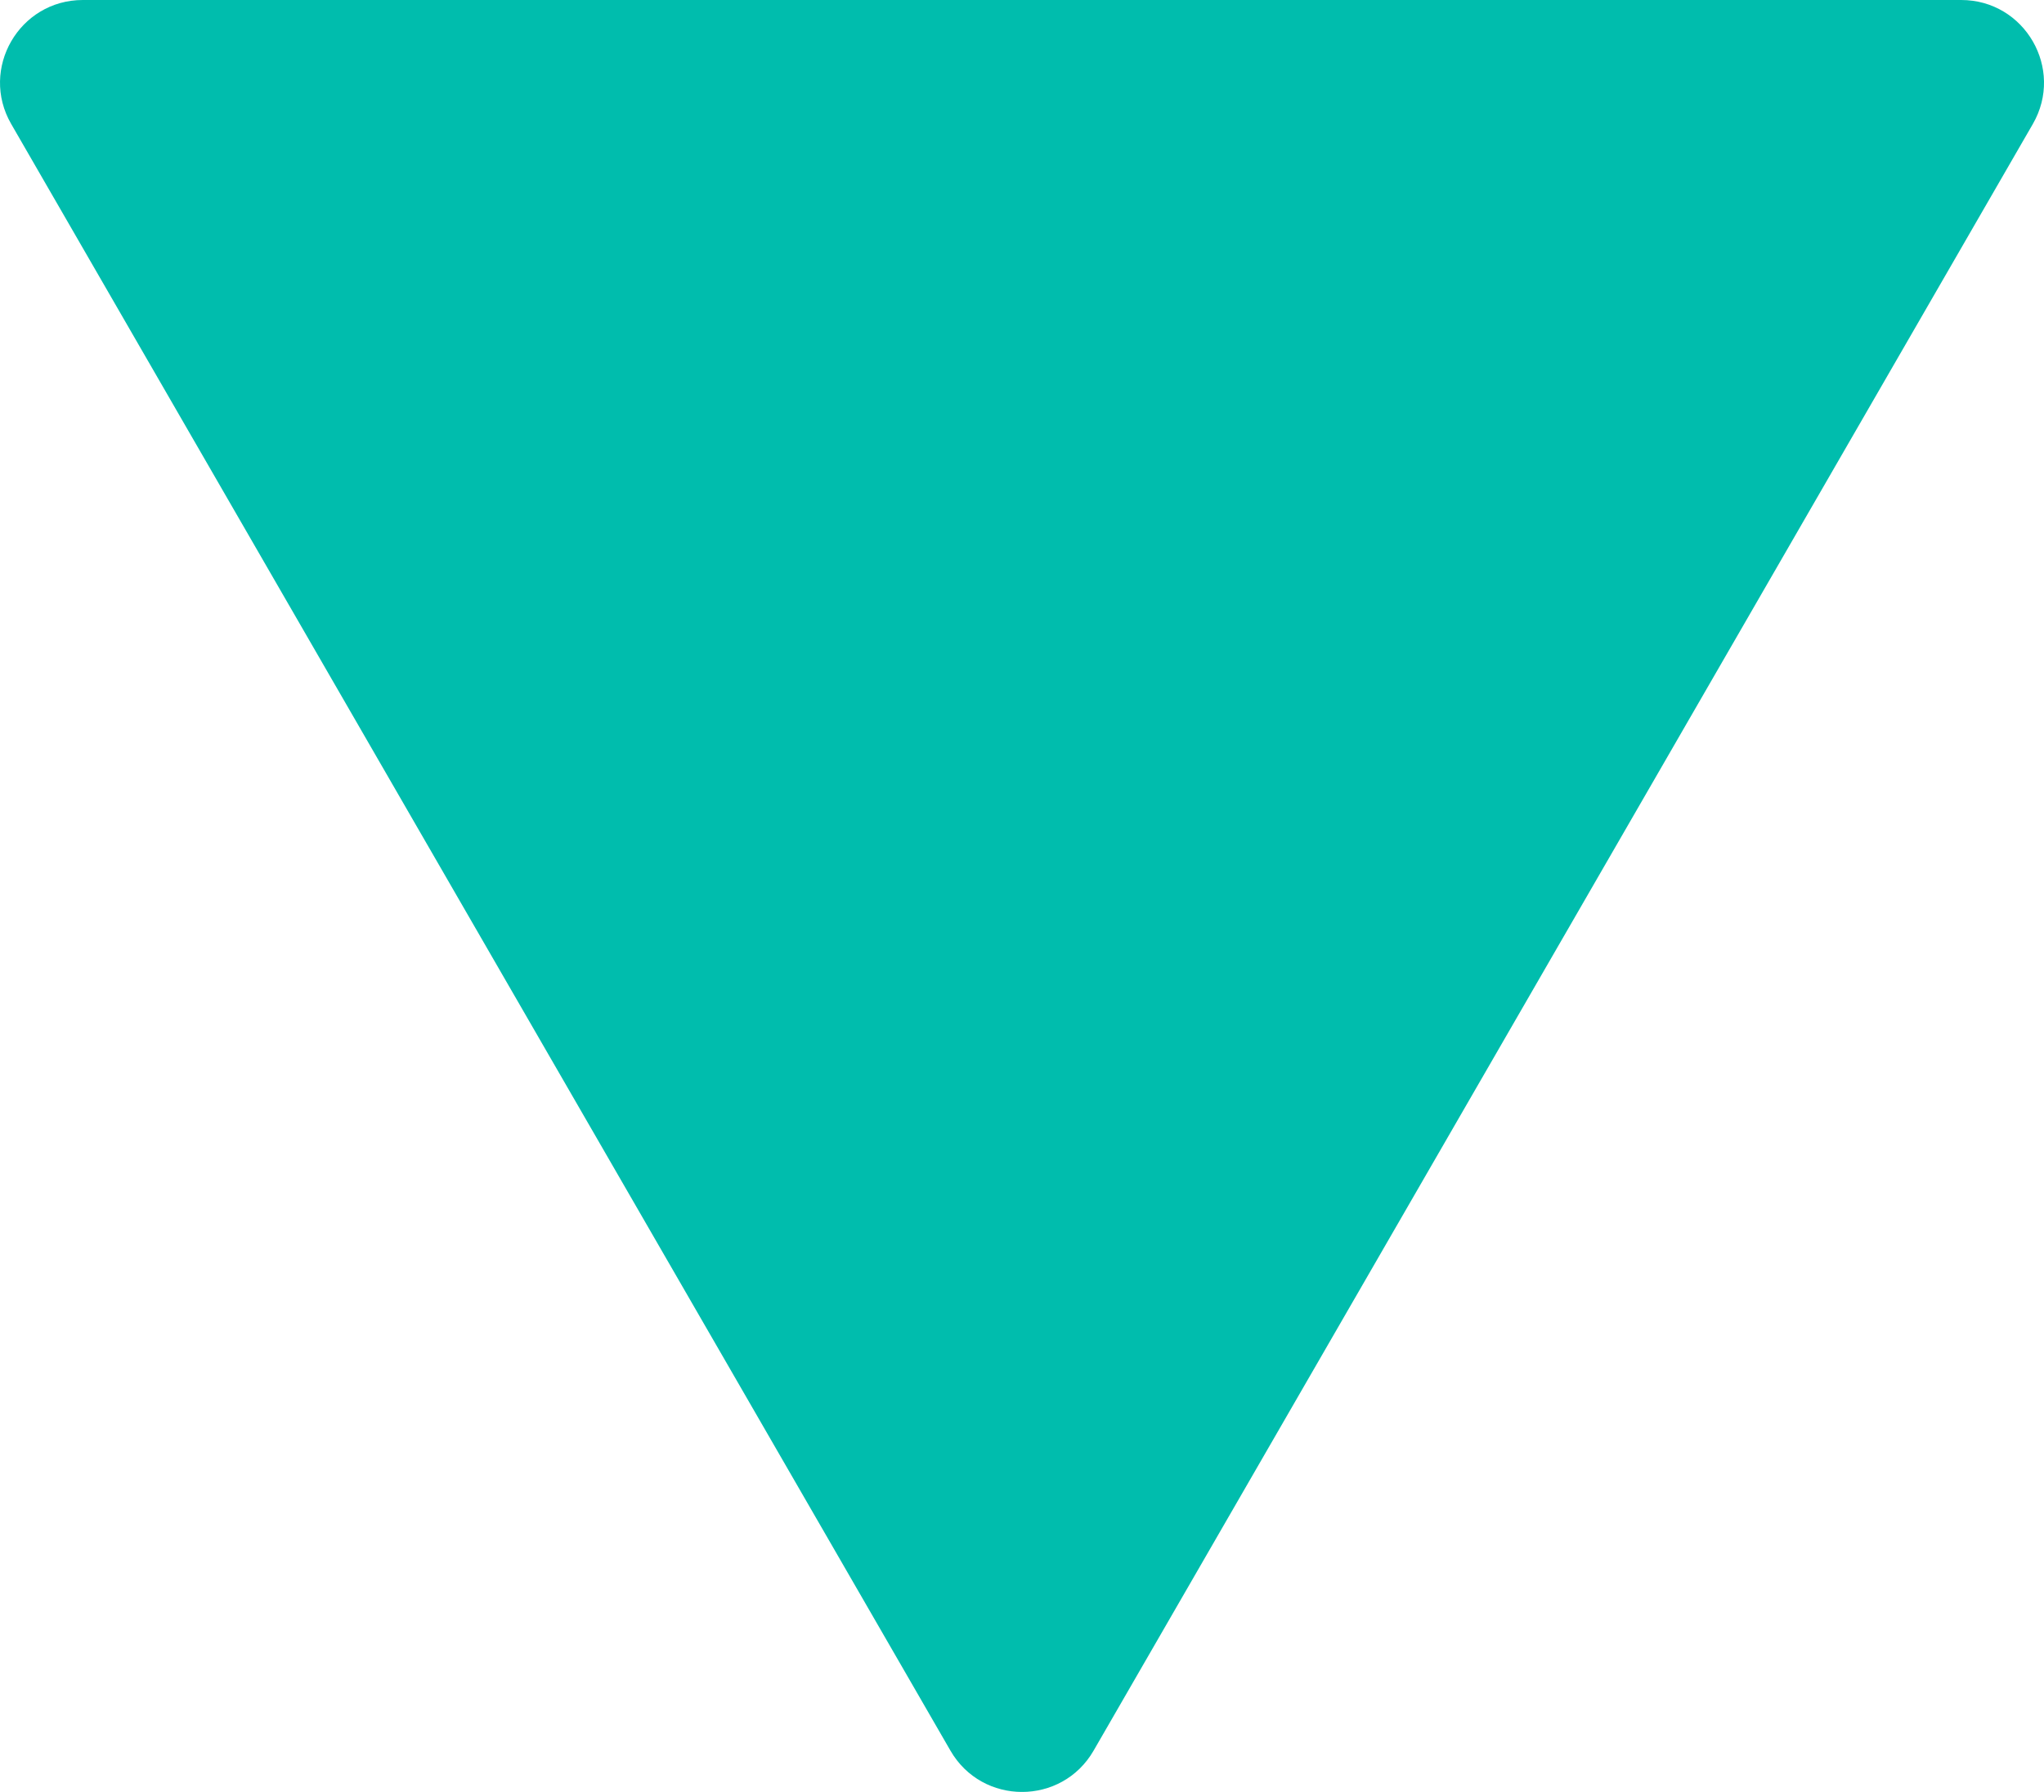 <?xml version="1.0" encoding="UTF-8"?><svg id="_レイヤー_2" xmlns="http://www.w3.org/2000/svg" viewBox="0 0 512 448.9"><defs><style>.cls-1{fill:#00bdad;}</style></defs><g id="_レイヤー_1-2"><path class="cls-1" d="M273.94,438.55c-7.97,13.81-27.9,13.81-35.87,0L120.43,234.81,2.81,31.07C-5.17,17.26,4.8,0,20.74,0h235.26s235.26,0,235.26,0c15.94,0,25.91,17.26,17.94,31.07l-117.63,203.74-117.63,203.74Z"/></g></svg>